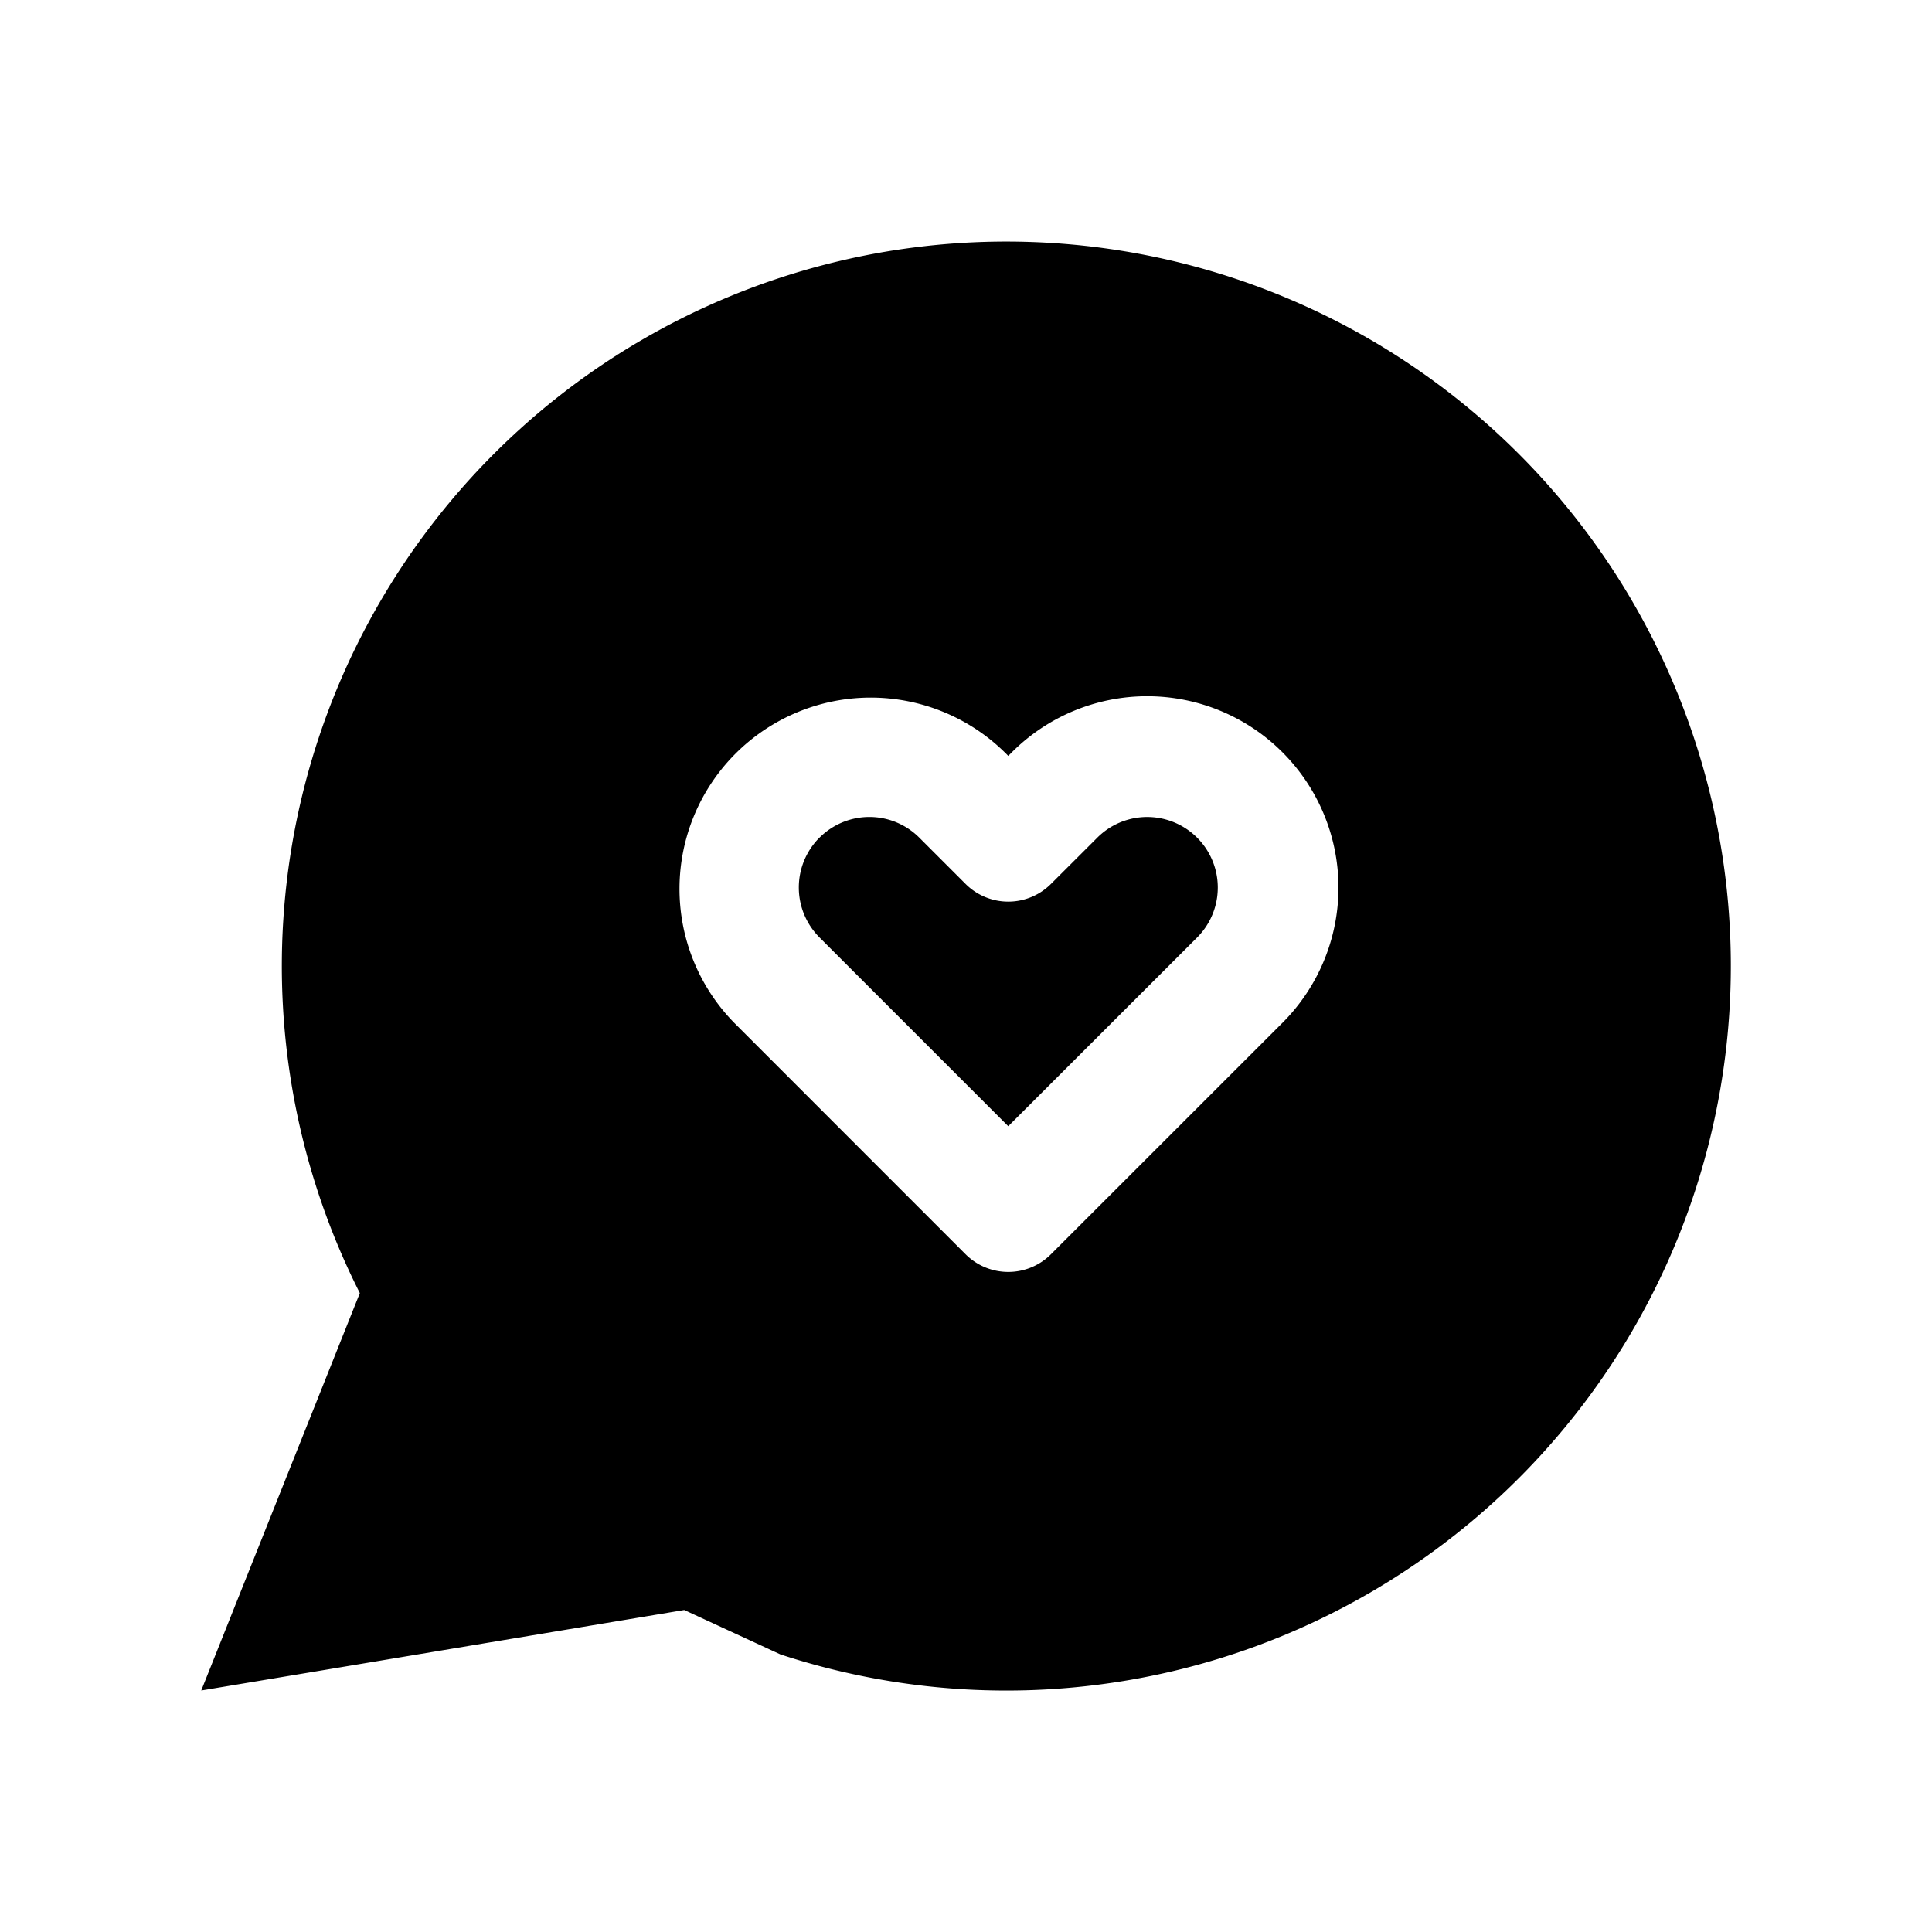 <svg xmlns="http://www.w3.org/2000/svg" width="24" height="24" fill="none" viewBox="0 0 24 24">
  <path fill="#000" fill-rule="evenodd" d="M4.47 16.063a9 9 0 1 1 5.225 4.489L8.5 20l-6 1 1.97-4.937Zm5.71-5.657a.876.876 0 0 1 1.24 0l.575.575a.75.75 0 0 0 1.06 0l.576-.575a.876.876 0 1 1 1.24 1.24l-2.346 2.344-2.345-2.345a.877.877 0 0 1 0-1.24Zm2.3-1.061a2.376 2.376 0 0 0-3.36 3.36l2.875 2.876a.75.75 0 0 0 1.06 0l2.876-2.875a2.376 2.376 0 1 0-3.361-3.361l-.045.045-.044-.045Z" clip-rule="evenodd"/>
</svg>
